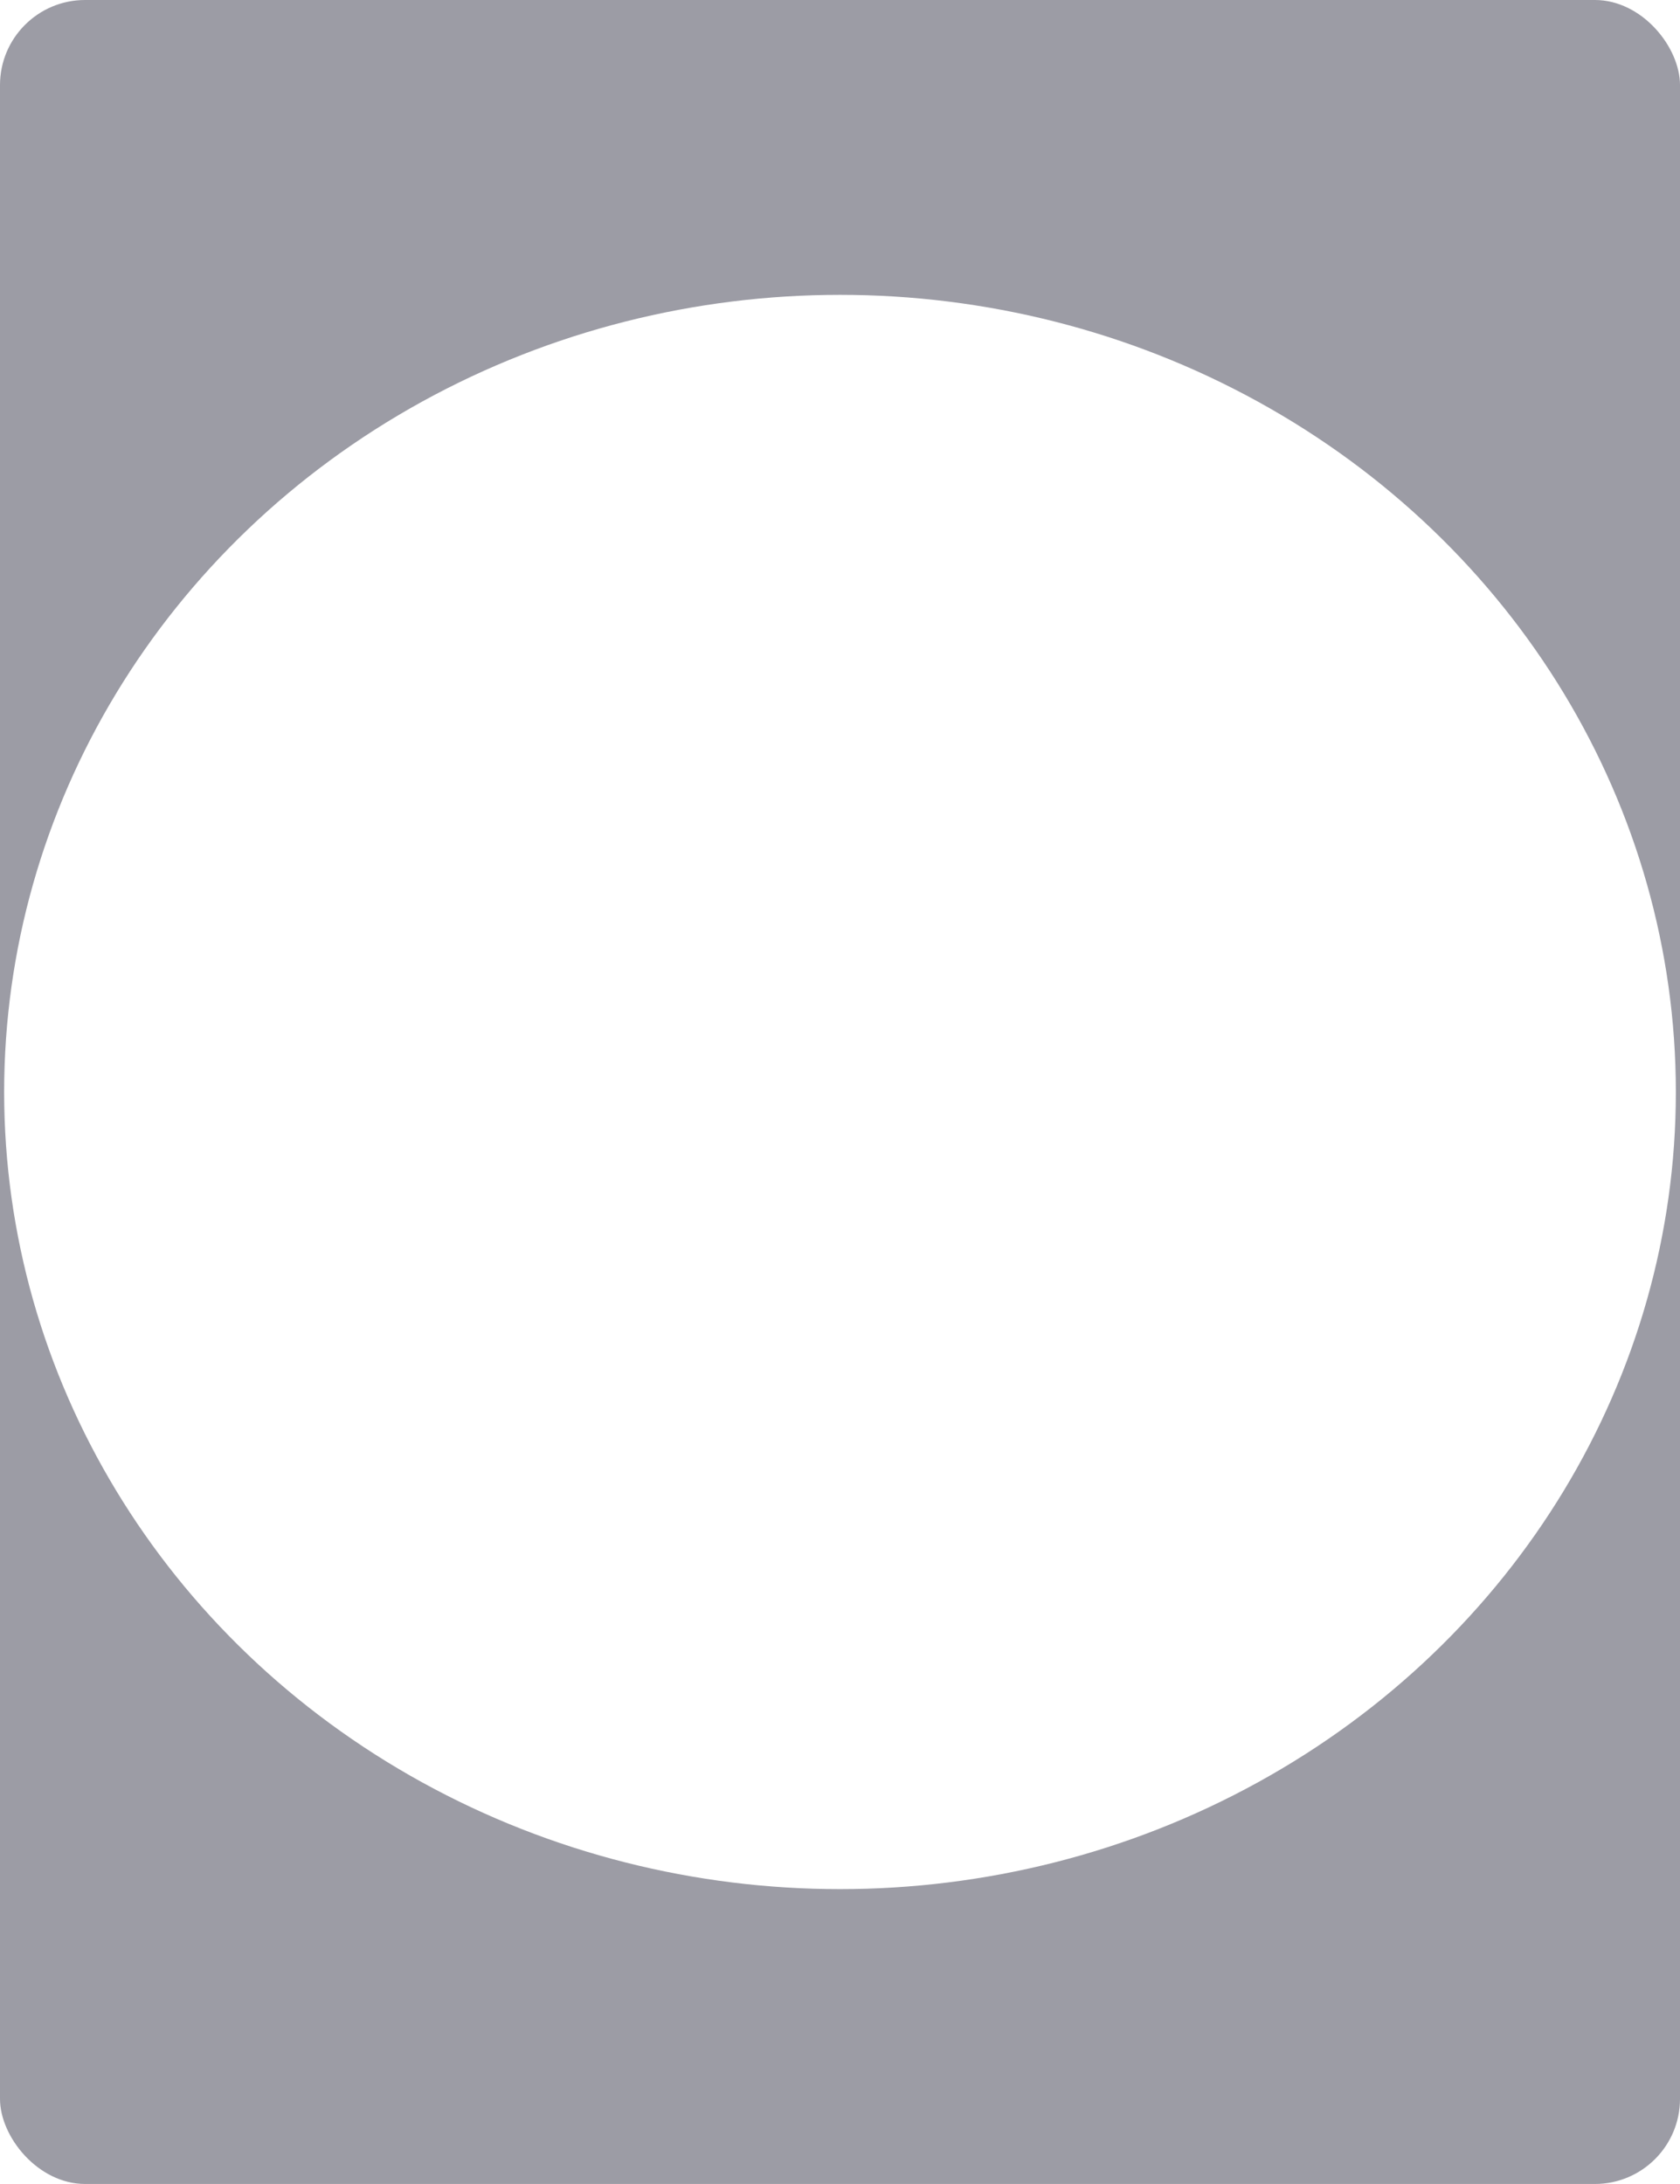 <svg width="474" height="616" viewBox="0 0 474 616" fill="none" xmlns="http://www.w3.org/2000/svg">
<g clip-path="url(#clip0_854_47012)">
<rect width="474" height="616" rx="24" fill="#9C9CA5"/>
<g filter="url(#filter0_f_854_47012)">
<ellipse cx="235.829" cy="224.839" rx="235.829" ry="224.839" transform="matrix(1 0 0 -1 1.171 532.84)" fill="white"/>
</g>
</g>
<defs>
<filter id="filter0_f_854_47012" x="-243.829" y="-161.838" width="961.658" height="939.678" filterUnits="userSpaceOnUse" color-interpolation-filters="sRGB">
<feFlood flood-opacity="0" result="BackgroundImageFix"/>
<feBlend mode="normal" in="SourceGraphic" in2="BackgroundImageFix" result="shape"/>
<feGaussianBlur stdDeviation="122.5" result="effect1_foregroundBlur_854_47012"/>
</filter>
<clipPath id="clip0_854_47012">
<rect width="474" height="616" rx="24" fill="white"/>
</clipPath>
</defs>
</svg>
